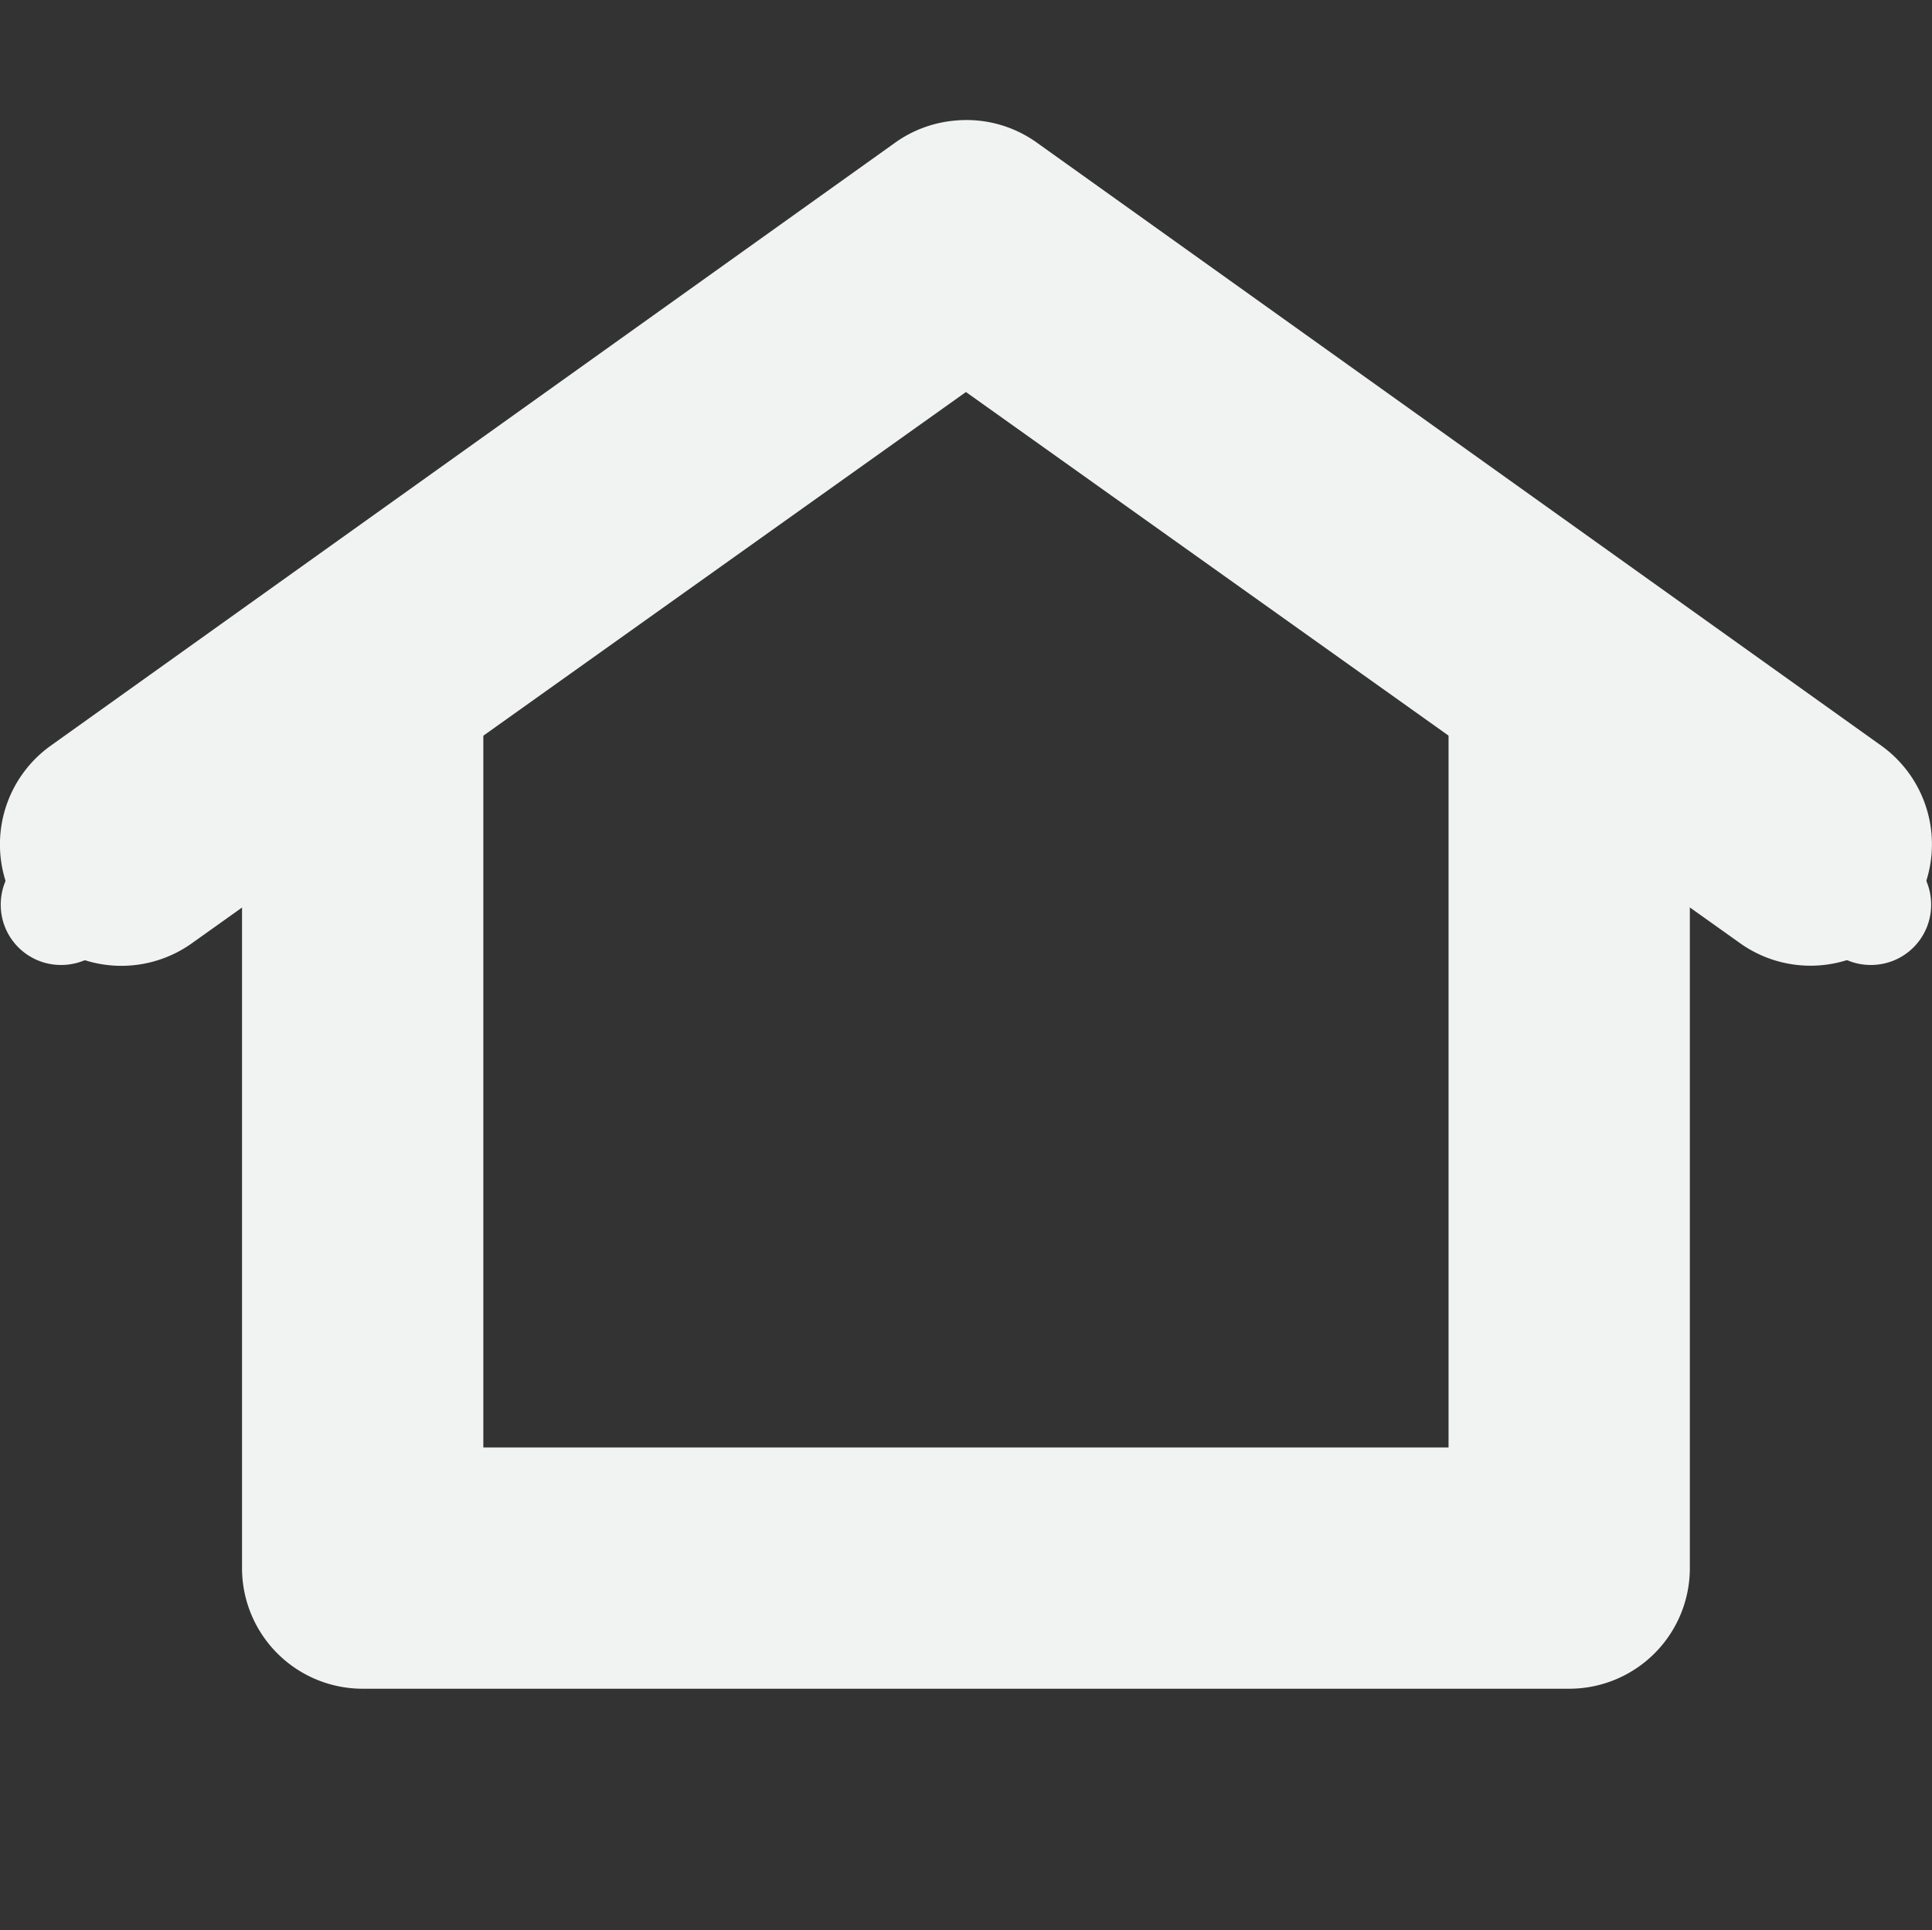<?xml version="1.0" encoding="UTF-8" standalone="no"?>
<svg
   xmlns:dc="http://purl.org/dc/elements/1.1/"
   xmlns:cc="http://creativecommons.org/ns#"
   xmlns:rdf="http://www.w3.org/1999/02/22-rdf-syntax-ns#"
   xmlns:svg="http://www.w3.org/2000/svg"
   xmlns="http://www.w3.org/2000/svg"
   xmlns:sodipodi="http://sodipodi.sourceforge.net/DTD/sodipodi-0.dtd"
   xmlns:inkscape="http://www.inkscape.org/namespaces/inkscape"
   width="16.013"
   version="1.1"
   id="svg7384"
   height="16"
   sodipodi:docname="go-home.svg"
   inkscape:version="0.92.1 r15371">
  <rect width="100%" height="100%" fill="#333333" stroke="none"/>
  <sodipodi:namedview
     pagecolor="#ffffff"
     bordercolor="#666666"
     borderopacity="1"
     objecttolerance="10"
     gridtolerance="10"
     guidetolerance="10"
     inkscape:pageopacity="0"
     inkscape:pageshadow="2"
     inkscape:window-width="1249"
     inkscape:window-height="406"
     id="namedview26"
     showgrid="false"
     inkscape:zoom="14.750019"
     inkscape:cx="4.8537894"
     inkscape:cy="7.9999895"
     inkscape:window-x="1203"
     inkscape:window-y="340"
     inkscape:window-maximized="0"
     inkscape:current-layer="layer12" />
  <title
     id="title9167">Gnome Symbolic Icon Theme</title>
  <defs
     id="defs7386" />
  <g
     transform="translate(-44.994,-949)"
     style="display:inline"
     id="layer9" />
  <g
     transform="translate(-44.994,-949)"
     style="display:inline"
     id="layer10" />
  <g
     transform="translate(-44.994,-949)"
     id="layer11" />
  <g
     transform="translate(-44.994,-949)"
     style="display:inline"
     id="layer13" />
  <g
     transform="translate(-44.994,-949)"
     id="layer14" />
  <g
     transform="translate(-44.994,-949)"
     style="display:inline"
     id="layer15" />
  <g
     transform="translate(-44.994,-949)"
     style="display:inline"
     id="g71291" />
  <g
     transform="translate(-44.994,-949)"
     style="display:inline"
     id="g4953" />
  <g
     transform="translate(-44.994,-949)"
     style="display:inline"
     id="layer12">
    <g
       transform="matrix(1,0,0,1,-112.38,189.098)"
       id="g5273">
      <title
         id="title5275">go-home</title>
      <g
         transform="matrix(0.026,0,0,0.026,345.967,902.076)"
         style="fill:#f1f2f2;fill-opacity:1"
         id="g5277">
        <g
           style="fill:#f1f2f2;fill-opacity:1"
           id="g5279" />
        <g
           style="fill:#f1f2f2;fill-opacity:1"
           id="g5281" />
      </g>
      <g
         transform="matrix(0,1,1,0,-360.62,639.903)"
         id="g5283" />
    </g>
    <path
       style="color:#000000;font-style:normal;font-variant:normal;font-weight:normal;font-stretch:normal;font-size:medium;line-height:normal;font-family:Sans;-inkscape-font-specification:Sans;text-indent:0;text-align:start;text-decoration:none;text-decoration-line:none;letter-spacing:normal;word-spacing:normal;text-transform:none;writing-mode:lr-tb;direction:ltr;baseline-shift:baseline;text-anchor:start;display:inline;overflow:visible;visibility:visible;fill:#f1f2f2;fill-opacity:1;stroke:none;stroke-width:2;marker:none;enable-background:accumulate"
       id="path5287"
       d="M 47.781,954 A 1,1 0 0 0 47,955 v 7 a 1,1 0 0 0 1,1 h 10 a 1,1 0 0 0 1,-1 v -7 a 1,1 0 1 0 -2,0 v 6 h -8 v -6 a 1,1 0 0 0 -1.219,-1 z" />
    <path
       style="color:#000000;font-style:normal;font-variant:normal;font-weight:normal;font-stretch:normal;font-size:medium;line-height:normal;font-family:Sans;-inkscape-font-specification:Sans;text-indent:0;text-align:start;text-decoration:none;text-decoration-line:none;letter-spacing:normal;word-spacing:normal;text-transform:none;writing-mode:lr-tb;direction:ltr;baseline-shift:baseline;text-anchor:start;display:inline;overflow:visible;visibility:visible;fill:#f1f2f2;fill-opacity:1;stroke:none;stroke-width:2;marker:none;enable-background:accumulate"
       id="path5289"
       d="m 52.906,950 a 1,1 0 0 0 -0.5,0.188 l -7,5 a 1.006,1.006 0 1 0 1.188,1.625 L 53,952.25 l 6.406,4.562 a 1.006,1.006 0 1 0 1.188,-1.625 l -7,-5 A 1,1 0 0 0 52.906,950 Z" />
    <path
       id="rect5293"
       d="m -60.5,956 c 0.277,0 0.5,0.223 0.5,0.5 0,0.277 -0.223,0.5 -0.5,0.5 -0.277,0 -0.5,-0.223 -0.5,-0.5 0,-0.277 0.223,-0.5 0.5,-0.5 z"
       style="display:inline;fill:#f1f2f2;fill-opacity:1;stroke:none"
       transform="scale(-1,1)" />
    <path
       id="rect5295"
       d="m -45.5,956 c 0.277,0 0.5,0.223 0.5,0.5 0,0.277 -0.223,0.5 -0.5,0.5 -0.277,0 -0.5,-0.223 -0.5,-0.5 0,-0.277 0.223,-0.5 0.5,-0.5 z"
       style="display:inline;fill:#f1f2f2;fill-opacity:1;stroke:none"
       transform="scale(-1,1)" />
  </g>
</svg>
